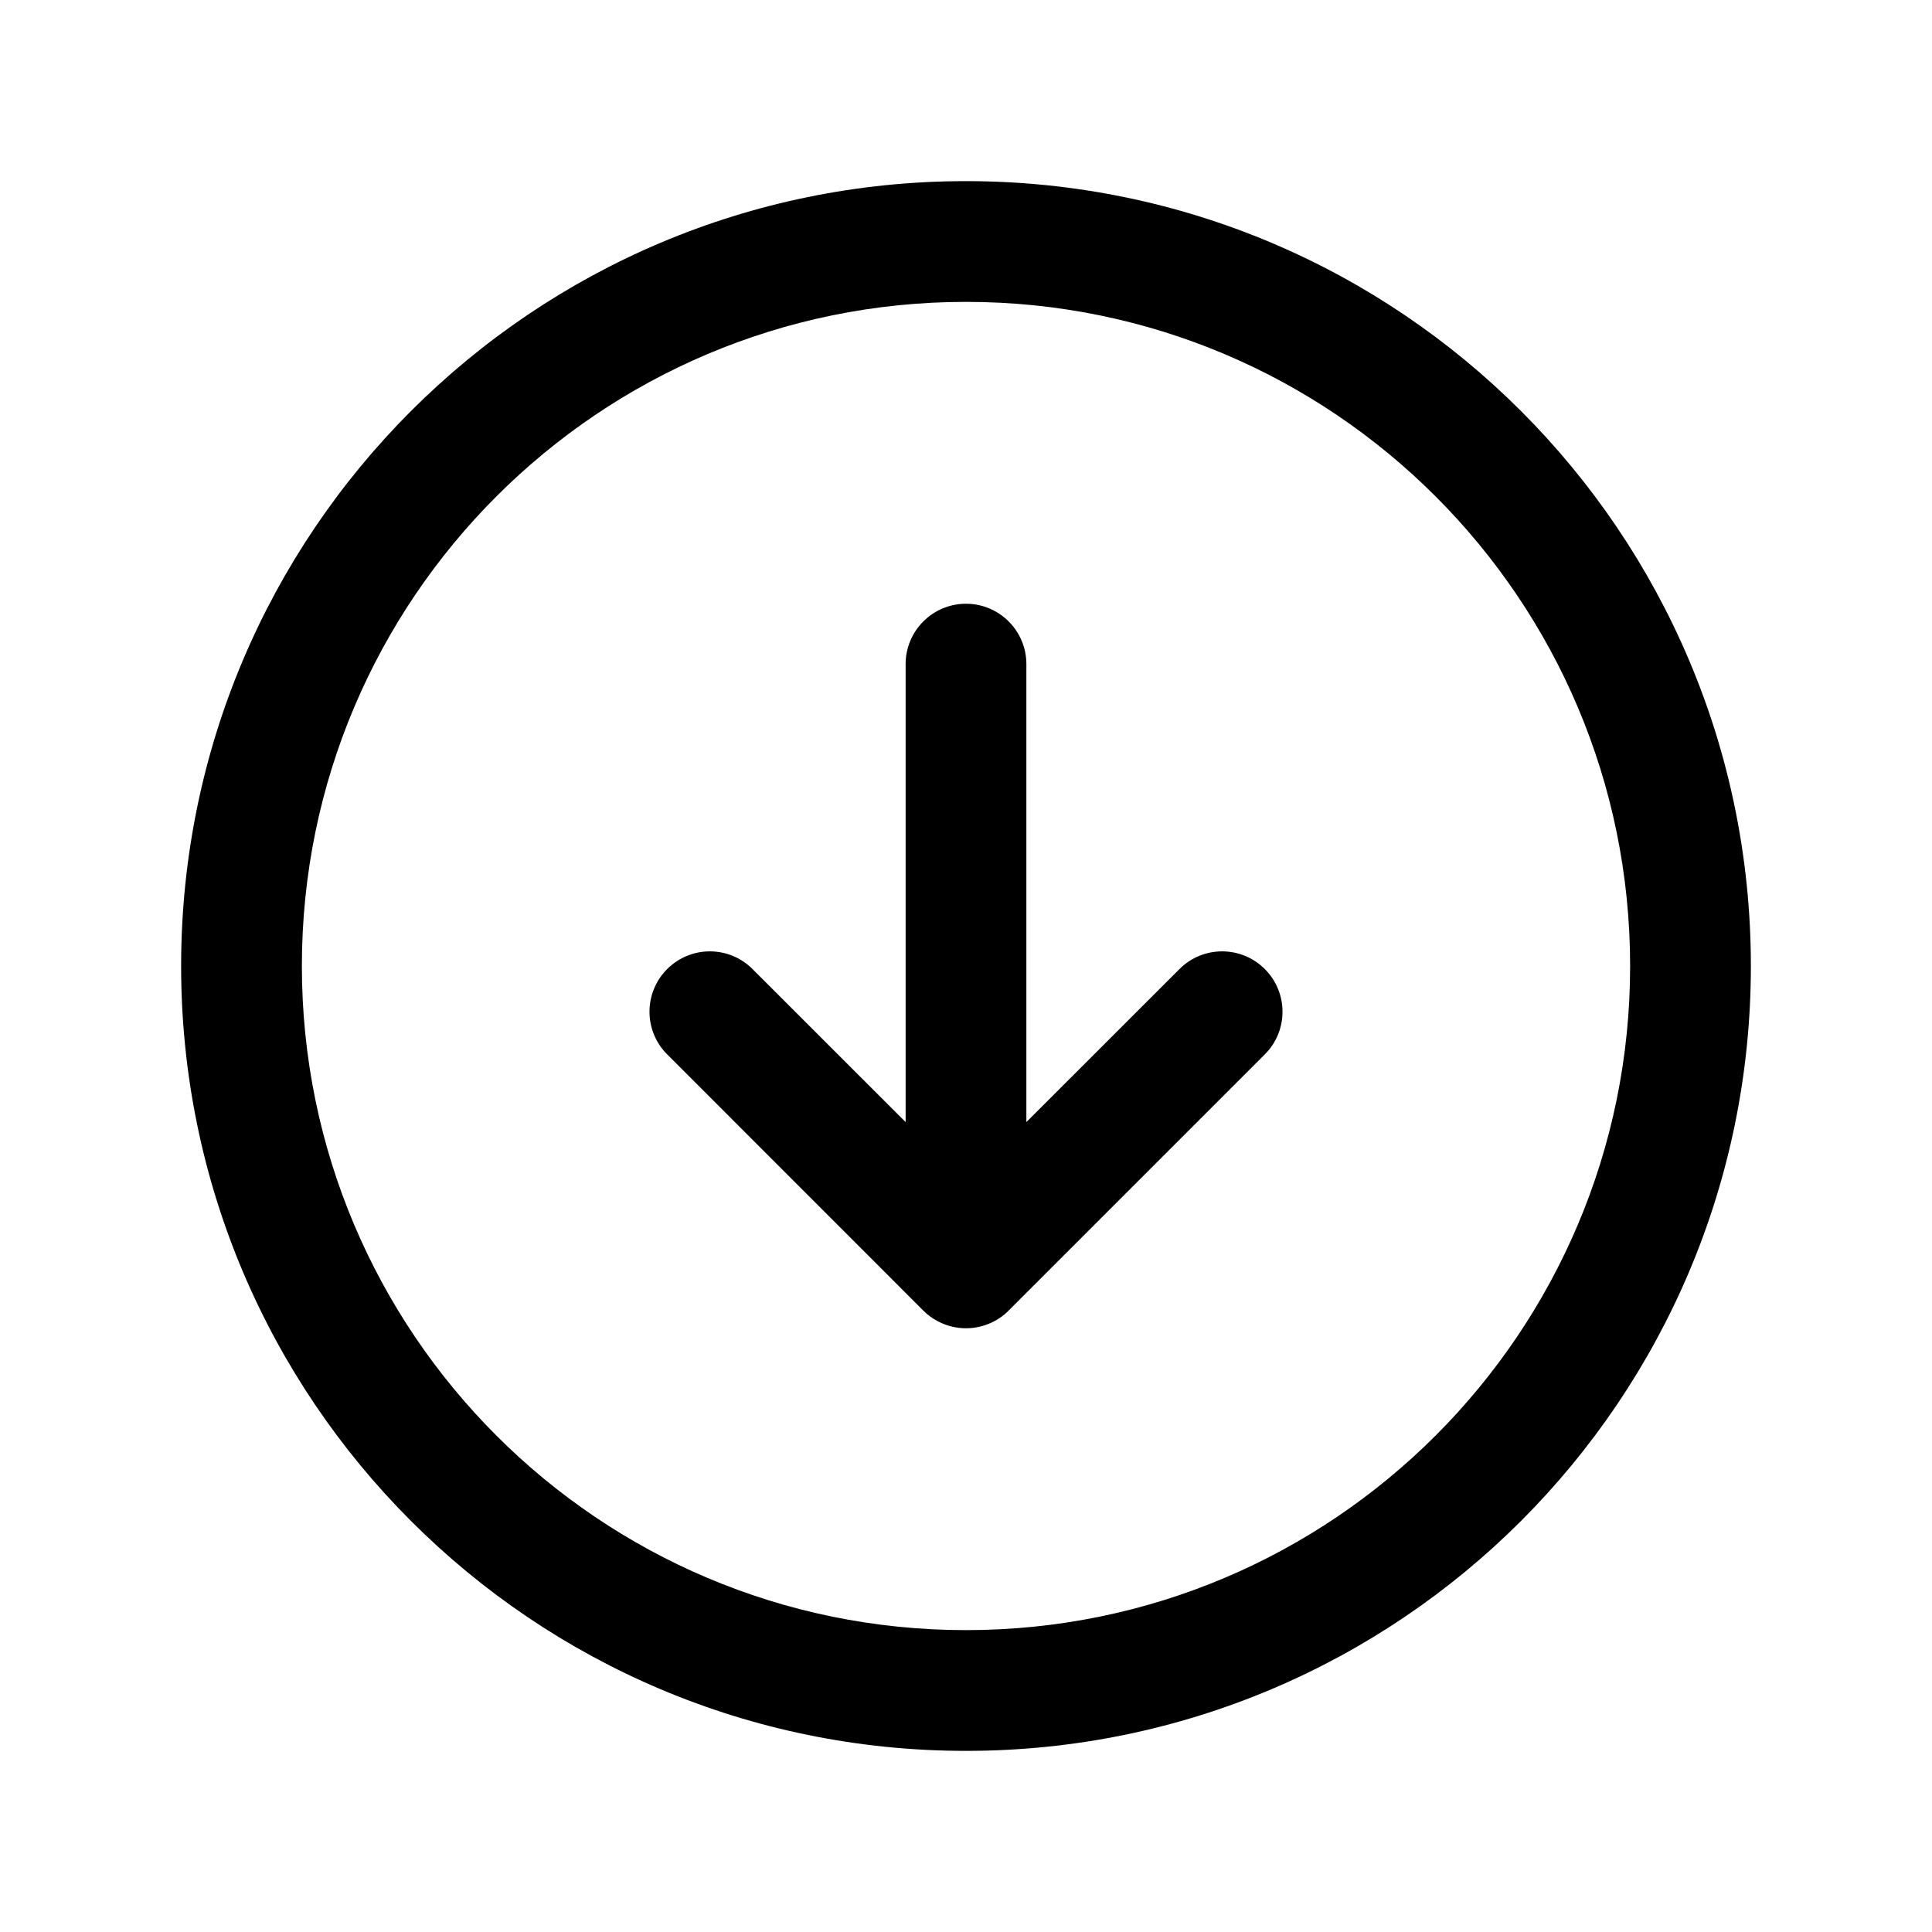 <svg xmlns="http://www.w3.org/2000/svg" xmlns:xlink="http://www.w3.org/1999/xlink" fill="none" version="1.1" width="24" height="24" viewBox="0 0 24 24"><clipPath id="master_svg_0"><rect x="0" y="0" width="24" height="24" rx="0"/></clipPath><g clip-path="url(#master_svg_0)" style="mix-blend-mode:passthrough"><g><g style="mix-blend-mode:passthrough"><path d="M12,2.25C6.615,2.25,2.25,6.615,2.25,12C2.25,17.385,6.615,21.75,12,21.75C17.385,21.75,21.75,17.385,21.75,12C21.75,6.615,17.385,2.25,12,2.25ZM3.75,12C3.75,7.444,7.444,3.75,12,3.75C16.556,3.75,20.25,7.444,20.25,12C20.25,16.556,16.556,20.25,12,20.25C7.444,20.25,3.75,16.556,3.75,12ZM12,7.5C12.414,7.5,12.75,7.836,12.75,8.25L12.75,13.939L14.652,12.038C14.944,11.745,15.419,11.745,15.712,12.038C16.005,12.331,16.005,12.806,15.712,13.098L12.535,16.275C12.517,16.294,12.498,16.312,12.478,16.328C12.428,16.37,12.373,16.404,12.316,16.43C12.22,16.475,12.113,16.5,12,16.5C11.889,16.5,11.783,16.476,11.688,16.432C11.623,16.402,11.561,16.363,11.505,16.314C11.492,16.302,11.479,16.29,11.466,16.277L8.288,13.098C7.995,12.806,7.995,12.331,8.288,12.038C8.581,11.745,9.055,11.745,9.348,12.038L11.25,13.939L11.25,8.25C11.25,7.836,11.586,7.5,12,7.5Z" fill-rule="evenodd" fill="#000000" fill-opacity="1"/></g></g></g></svg>
